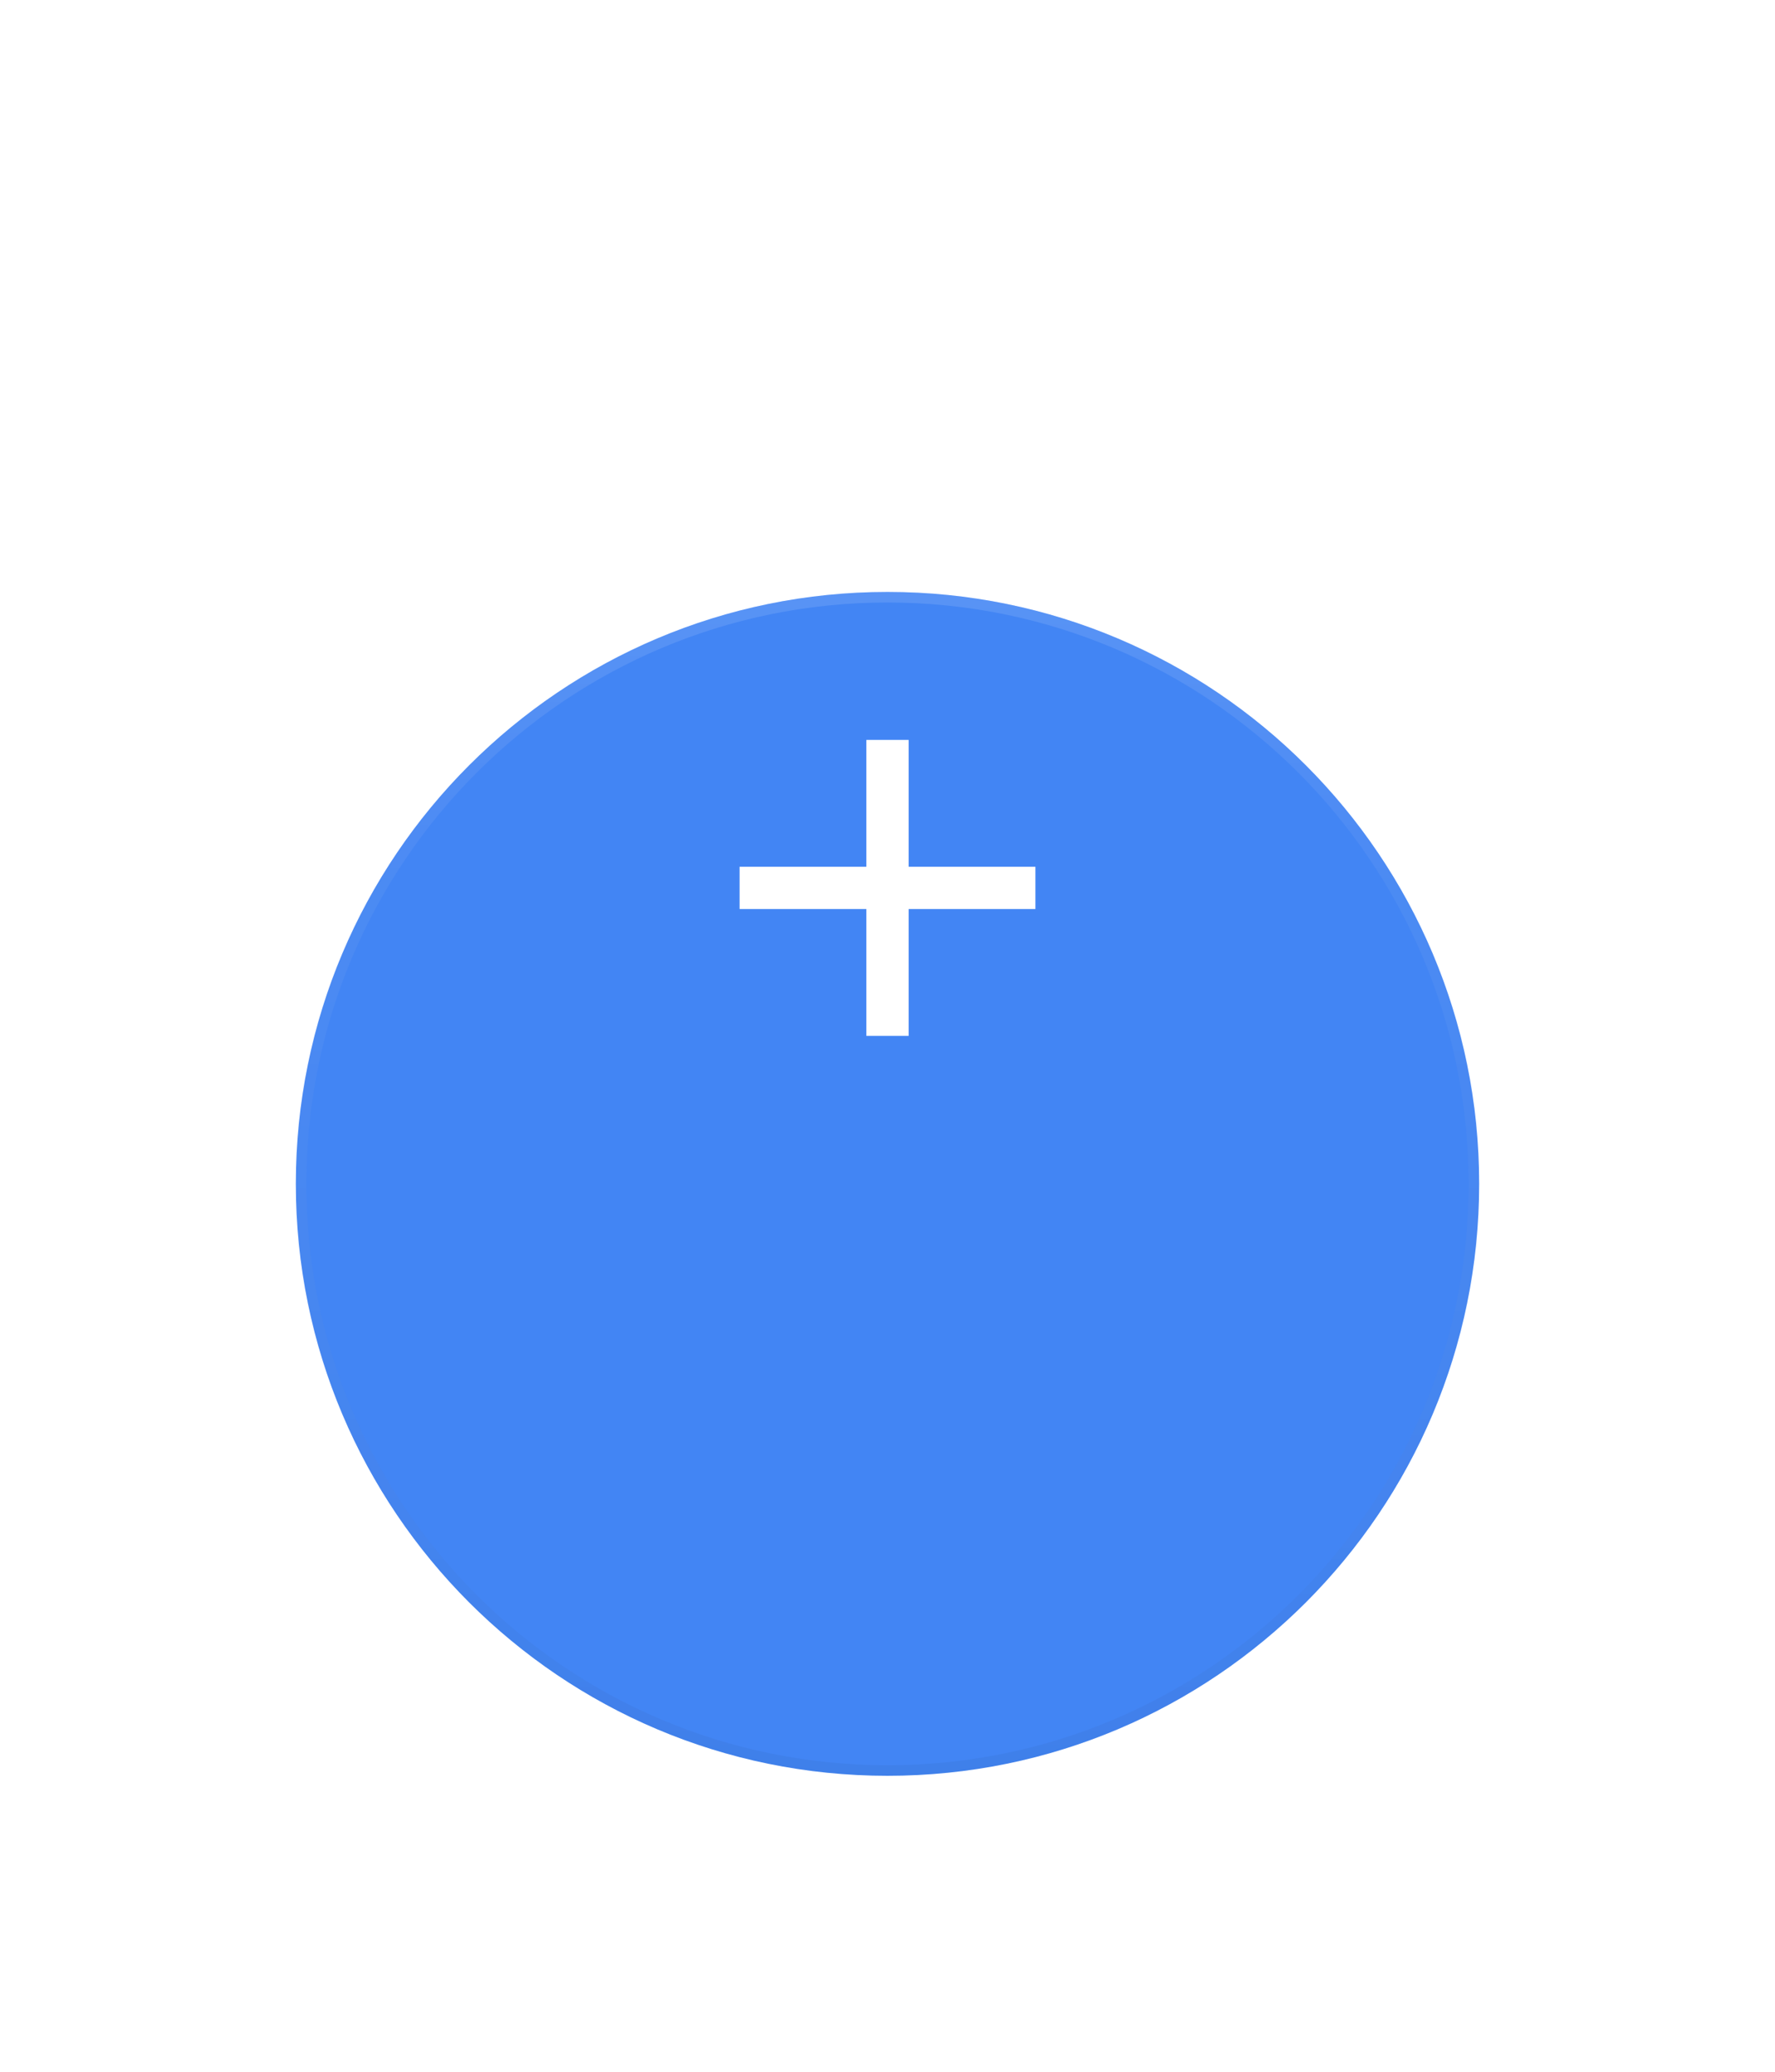 <svg width="84" height="98" viewBox="0 0 84 98" fill="none" xmlns="http://www.w3.org/2000/svg">
<g filter="url(#filter0_dd)">
<path fill-rule="evenodd" clip-rule="evenodd" d="M42 70C57.464 70 70 57.464 70 42C70 26.536 57.464 14 42 14C26.536 14 14 26.536 14 42C14 57.464 26.536 70 42 70Z" fill="#4285F4"/>
<path d="M69.75 42C69.75 57.326 57.326 69.75 42 69.75C26.674 69.75 14.25 57.326 14.25 42C14.25 26.674 26.674 14.25 42 14.25C57.326 14.25 69.75 26.674 69.75 42Z" stroke="url(#paint0_linear)" stroke-width="0.5"/>
<path d="M69.75 42C69.75 57.326 57.326 69.75 42 69.75C26.674 69.75 14.25 57.326 14.25 42C14.25 26.674 26.674 14.25 42 14.25C57.326 14.25 69.75 26.674 69.75 42Z" stroke="url(#paint1_linear)" stroke-width="0.5"/>
</g>
<path fill-rule="evenodd" clip-rule="evenodd" d="M49 41H43V35H41V41H35V43H41V49H43V43H49V41V41Z" fill="white"/>
<defs>
<filter id="filter0_dd" x="0" y="0" width="84" height="98" filterUnits="userSpaceOnUse" color-interpolation-filters="sRGB">
<feFlood flood-opacity="0" result="BackgroundImageFix"/>
<feColorMatrix in="SourceAlpha" type="matrix" values="0 0 0 0 0 0 0 0 0 0 0 0 0 0 0 0 0 0 127 0"/>
<feOffset dy="14"/>
<feGaussianBlur stdDeviation="7"/>
<feColorMatrix type="matrix" values="0 0 0 0 0 0 0 0 0 0 0 0 0 0 0 0 0 0 0.238 0"/>
<feBlend mode="normal" in2="BackgroundImageFix" result="effect1_dropShadow"/>
<feColorMatrix in="SourceAlpha" type="matrix" values="0 0 0 0 0 0 0 0 0 0 0 0 0 0 0 0 0 0 127 0"/>
<feOffset/>
<feGaussianBlur stdDeviation="7"/>
<feColorMatrix type="matrix" values="0 0 0 0 0 0 0 0 0 0 0 0 0 0 0 0 0 0 0.12 0"/>
<feBlend mode="normal" in2="effect1_dropShadow" result="effect2_dropShadow"/>
<feBlend mode="normal" in="SourceGraphic" in2="effect2_dropShadow" result="shape"/>
</filter>
<linearGradient id="paint0_linear" x1="14.274" y1="14" x2="14.274" y2="69.452" gradientUnits="userSpaceOnUse">
<stop stop-opacity="0"/>
<stop offset="0.8" stop-opacity="0.02"/>
<stop offset="1" stop-opacity="0.04"/>
</linearGradient>
<linearGradient id="paint1_linear" x1="14" y1="14" x2="14" y2="70" gradientUnits="userSpaceOnUse">
<stop stop-color="white" stop-opacity="0.12"/>
<stop offset="0.2" stop-color="white" stop-opacity="0.06"/>
<stop offset="1" stop-color="white" stop-opacity="0"/>
</linearGradient>
</defs>
</svg>
